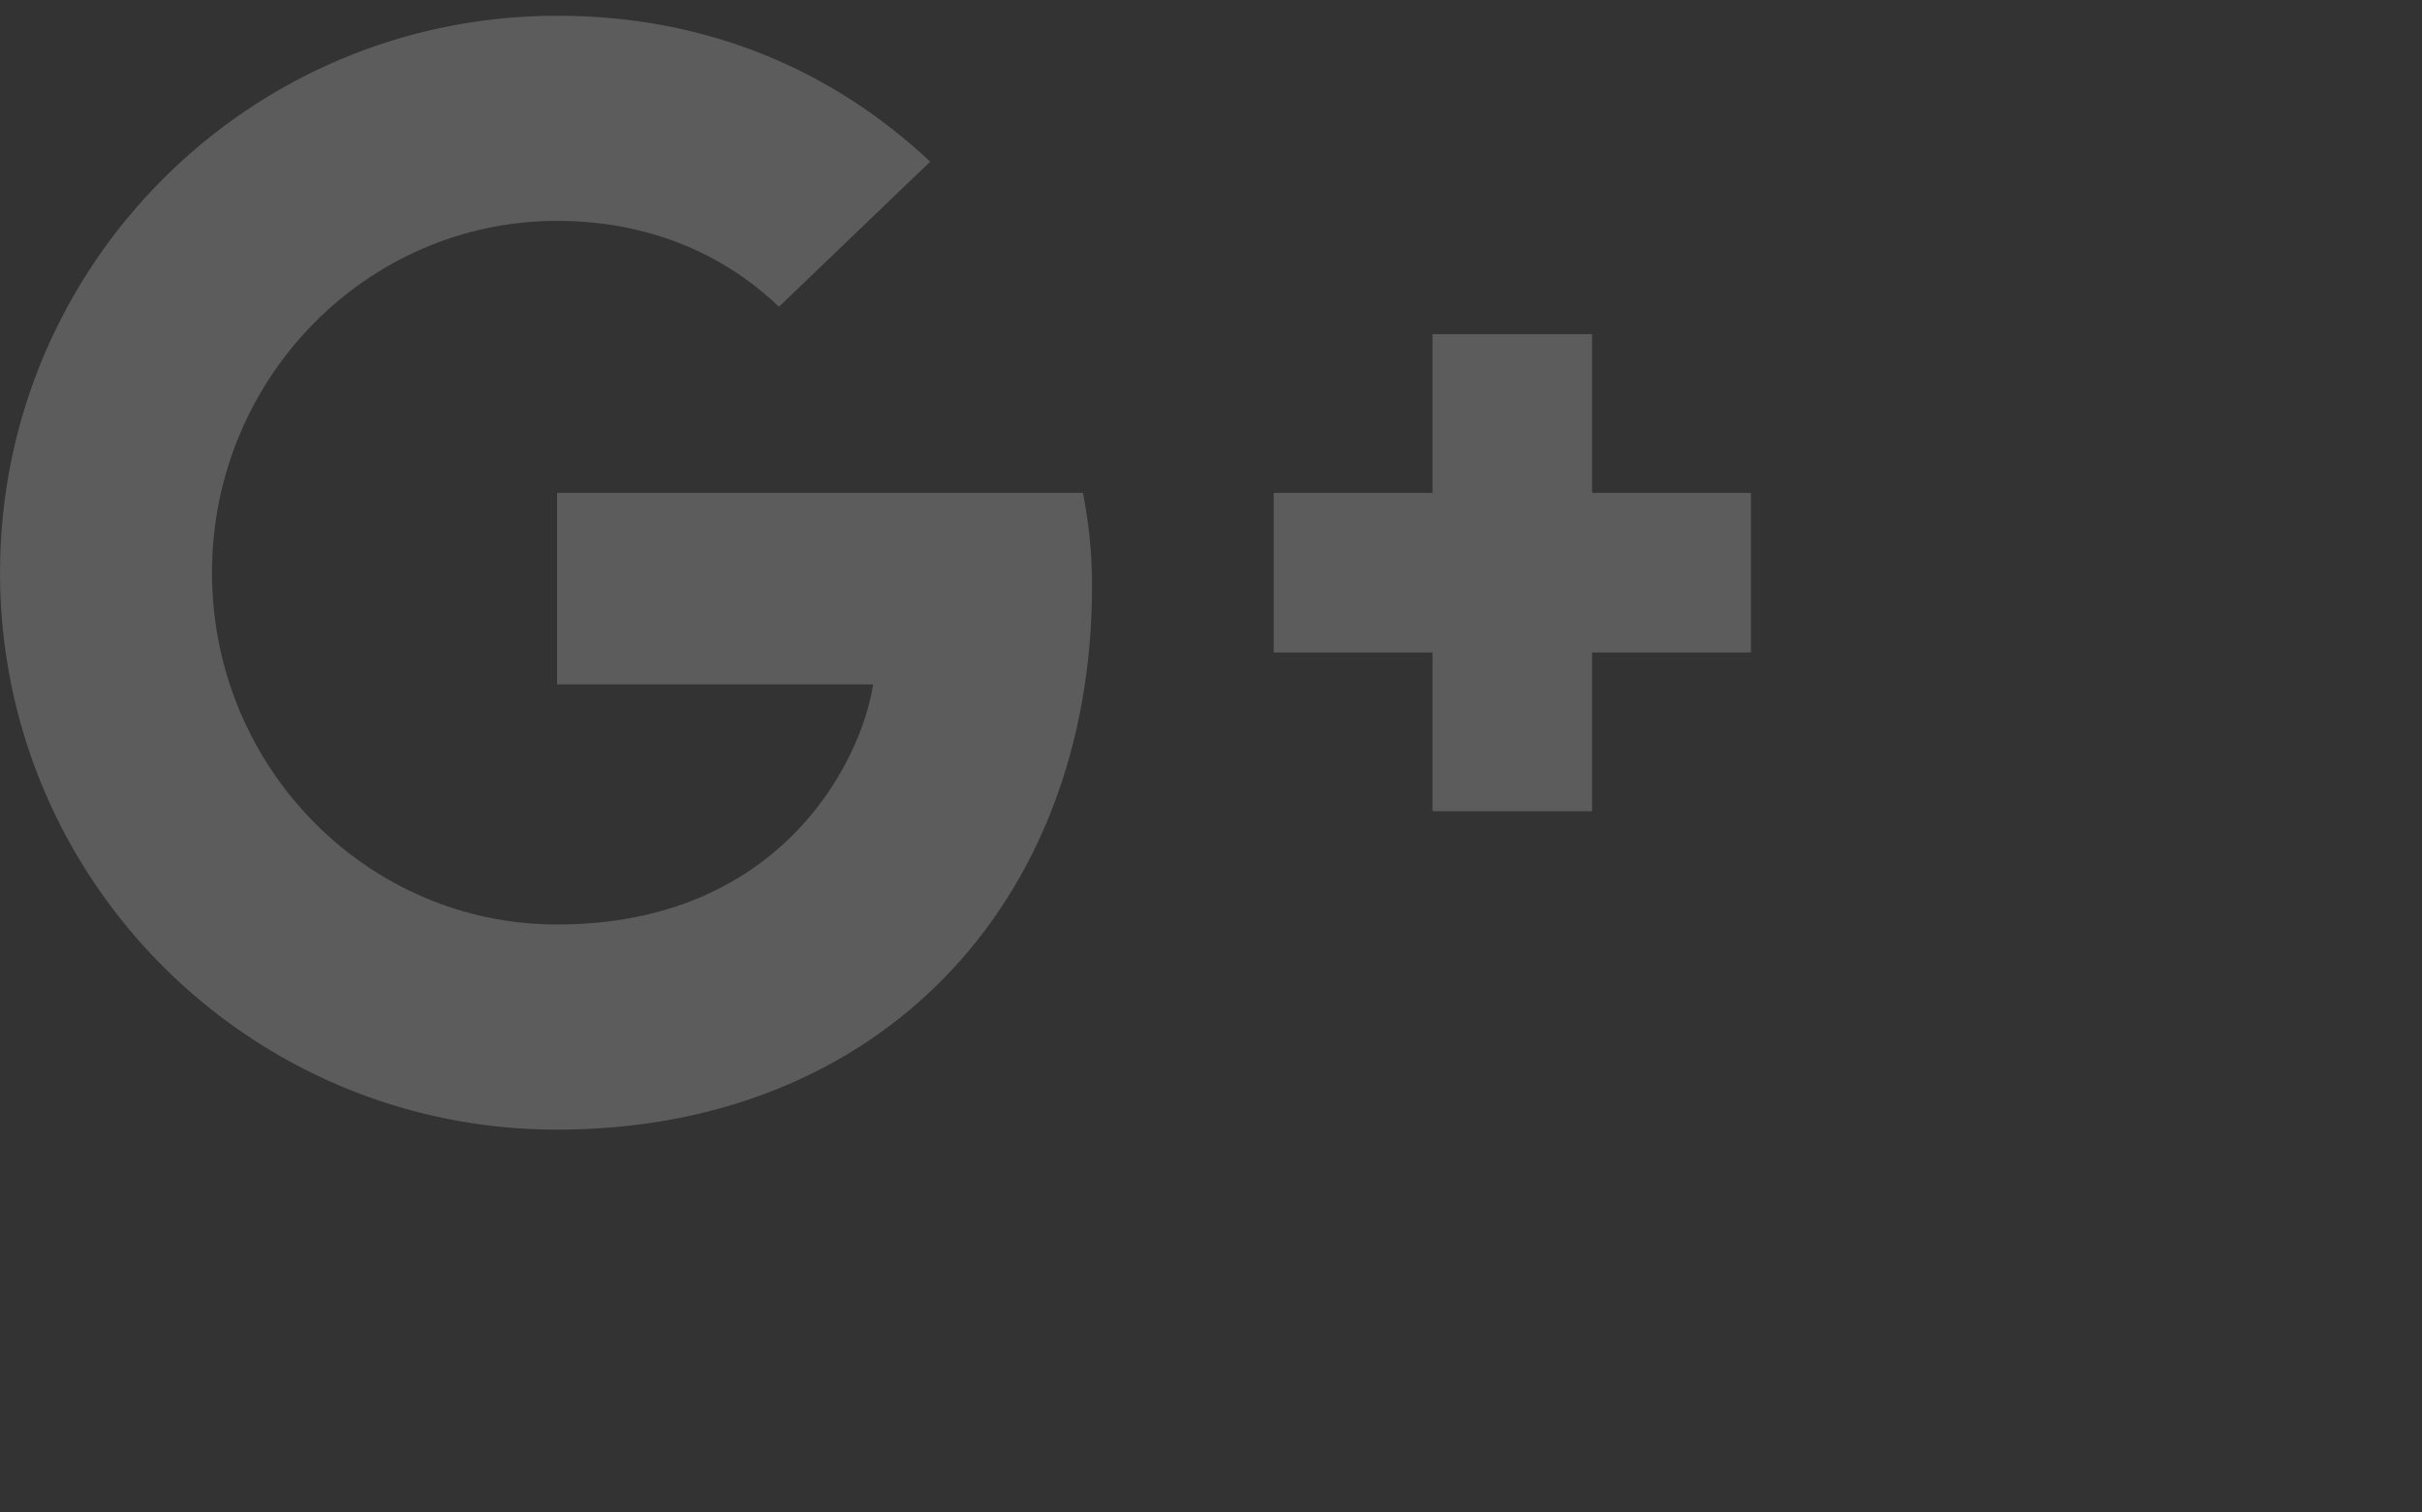 <svg 
 xmlns="http://www.w3.org/2000/svg"
 xmlns:xlink="http://www.w3.org/1999/xlink"
 width="0.847cm" height="0.529cm">
<rect width="100%" height="100%" fill="#333333" stroke="none"/>
<path fill-rule="evenodd"  opacity="0.2" fill="rgb(255, 255, 255)"
 d="M21.043,8.626 L21.043,10.725 L18.934,10.725 L18.934,8.626 L16.835,8.626 L16.835,6.516 L18.934,6.516 L18.934,4.417 L21.043,4.417 L21.043,6.516 L23.143,6.516 L23.143,8.626 L21.043,8.626 ZM7.363,14.934 C3.295,14.934 -0.000,11.639 -0.000,7.571 C-0.000,3.503 3.295,0.208 7.363,0.208 C9.351,0.208 11.009,0.931 12.295,2.137 L10.296,4.055 C9.753,3.533 8.799,2.920 7.363,2.920 C4.851,2.920 2.802,5.000 2.802,7.571 C2.802,10.142 4.851,12.222 7.363,12.222 C10.276,12.222 11.370,10.123 11.541,9.048 L7.363,9.048 L7.363,6.516 L14.314,6.516 C14.384,6.888 14.434,7.260 14.434,7.742 C14.434,11.950 11.611,14.934 7.363,14.934 Z"/>
</svg>